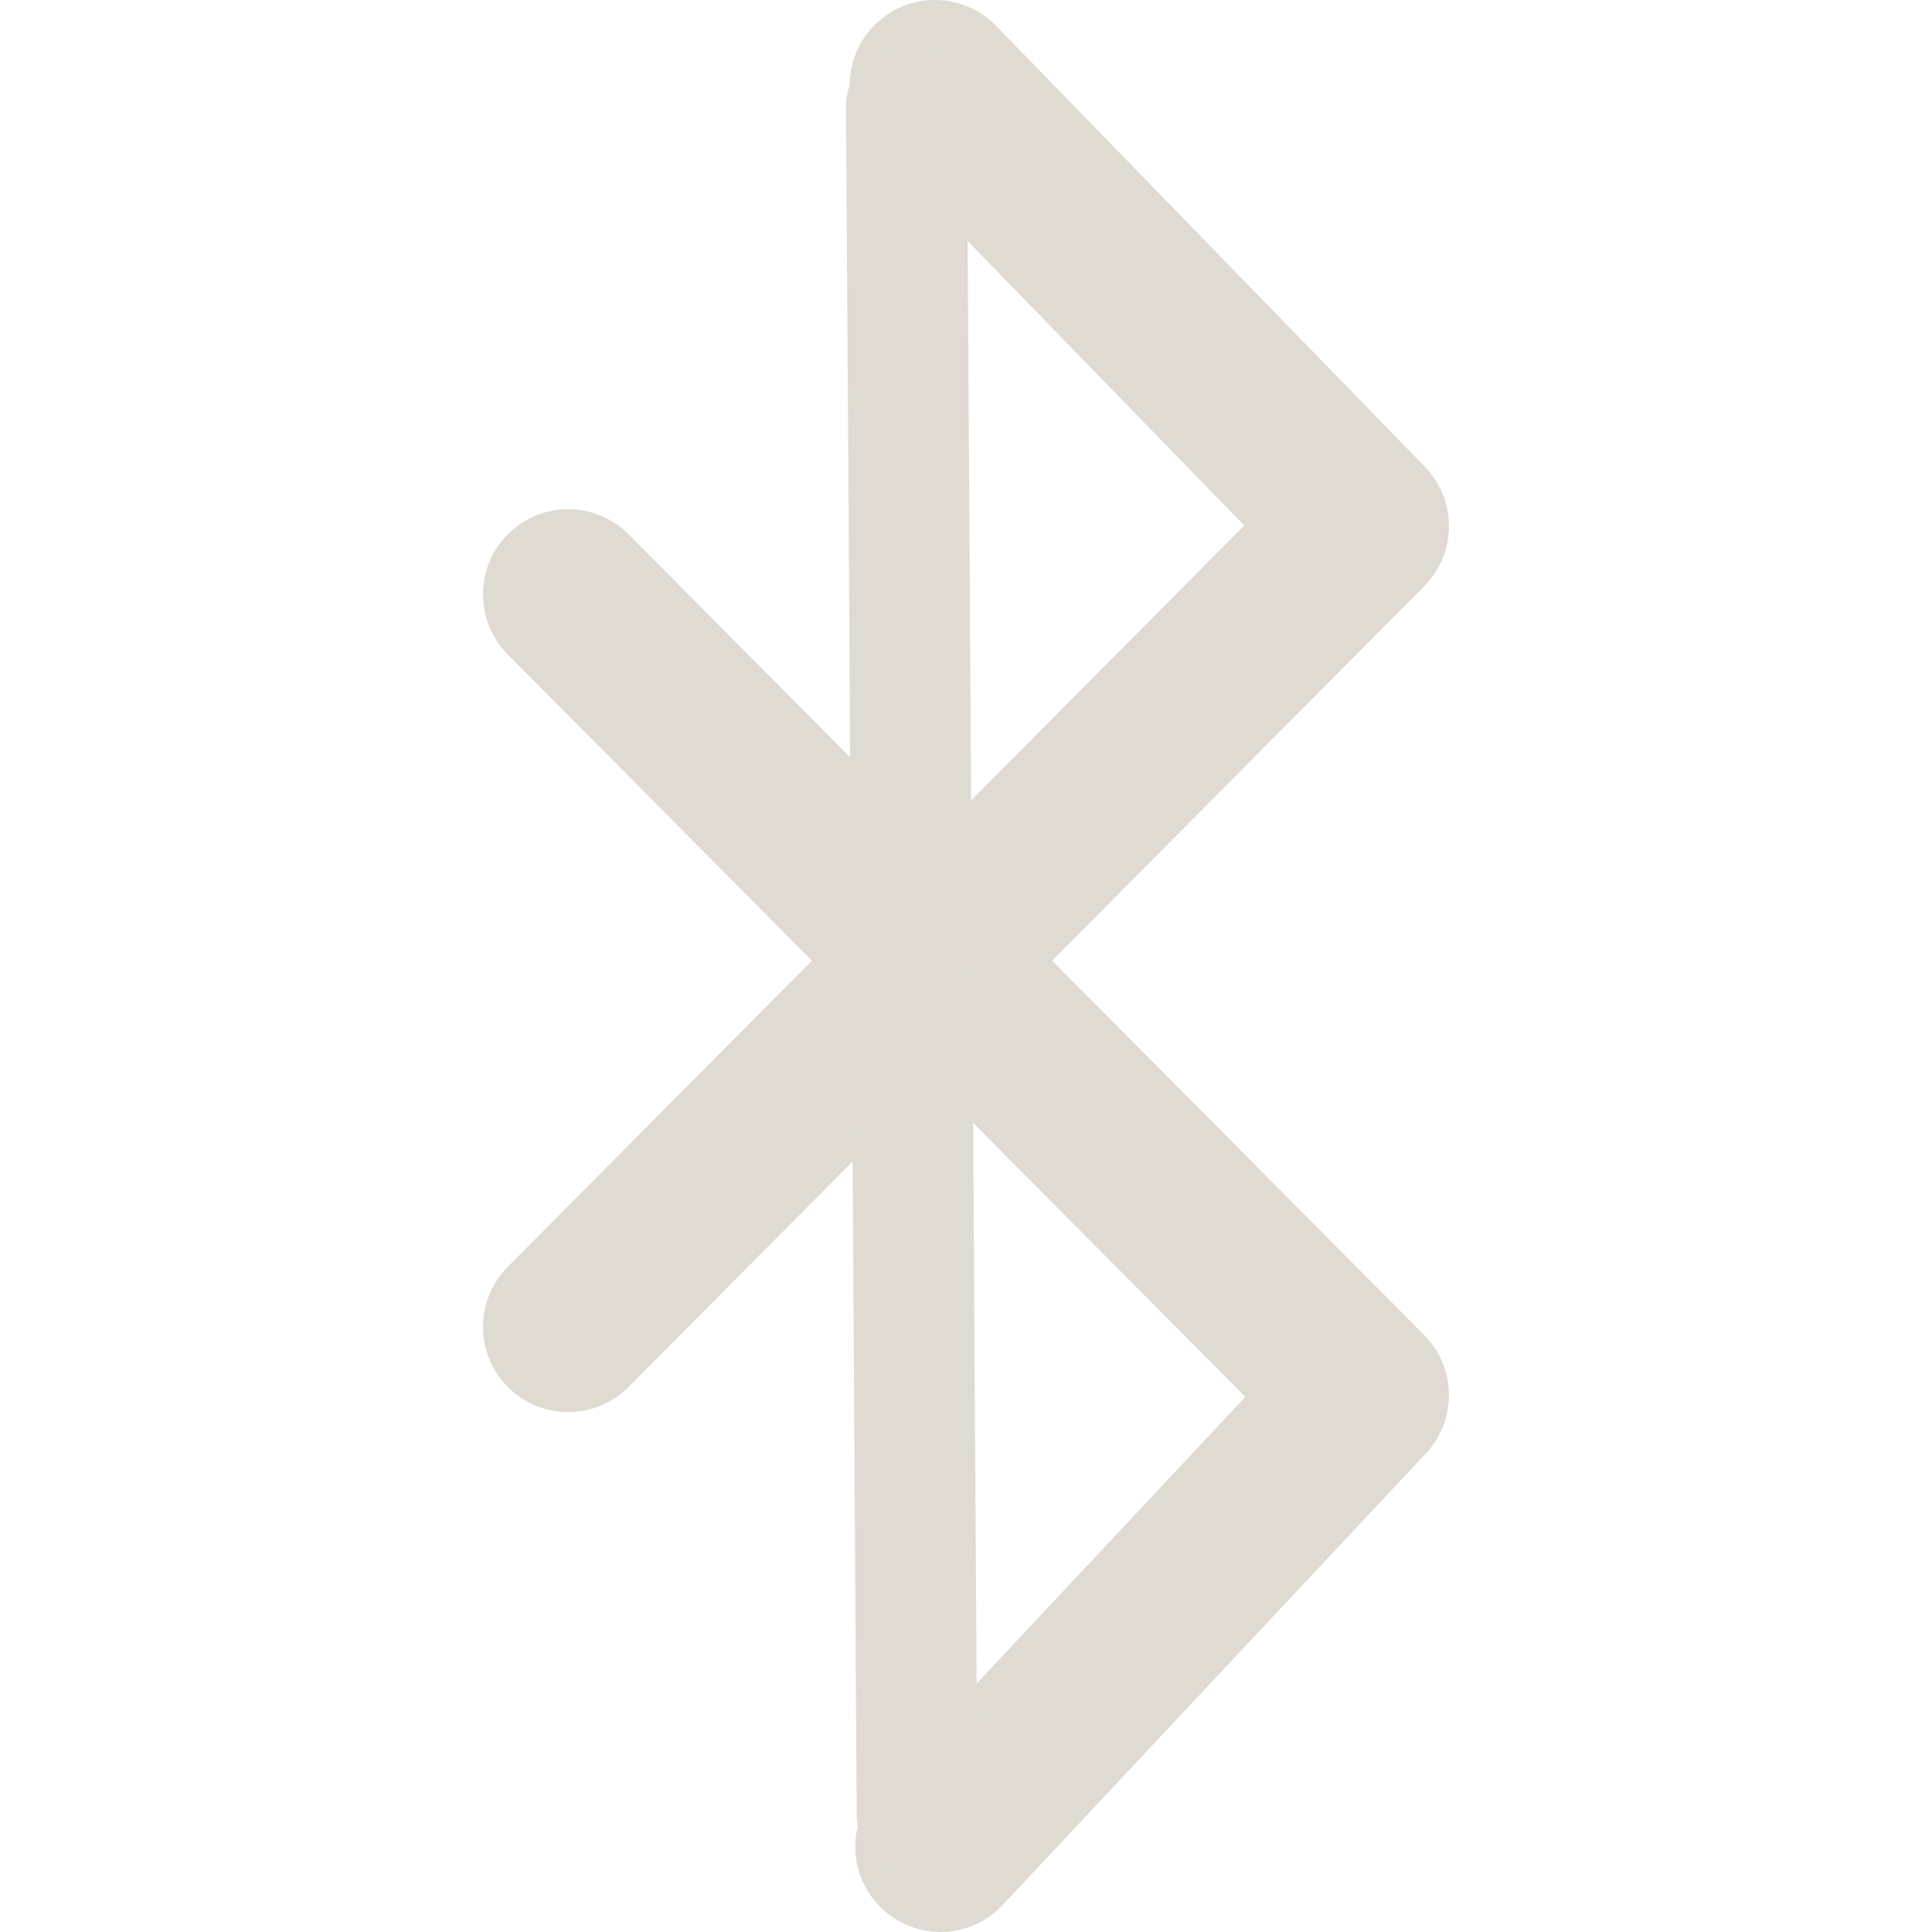 <?xml version="1.0" encoding="UTF-8" standalone="no"?>
<!-- Created with Inkscape (http://www.inkscape.org/) -->

<svg
   id="svg3213"
   width="24"
   height="24"
   version="1.0"
   xmlns="http://www.w3.org/2000/svg"
   xmlns:svg="http://www.w3.org/2000/svg"
   xmlns:rdf="http://www.w3.org/1999/02/22-rdf-syntax-ns#"
   xmlns:cc="http://creativecommons.org/ns#"
   xmlns:dc="http://purl.org/dc/elements/1.1/">
  <defs
     id="defs12" />
  <path
     id="path3367"
     d="m 11.683,22.941 5.258,-5.61 -9.883,-9.947 m -2e-7,9.099 9.883,-9.947 -5.327,-5.478"
     style="fill:none;stroke:#dfdbd2;stroke-width:2.117;stroke-linecap:round;stroke-linejoin:round;stroke-opacity:1" />
  <path
     id="path3590"
     d="m 11.26,1.313 0.132,21.234"
     style="fill:#dfdbd2;stroke:#dfdbd2;stroke-width:1.5px;stroke-linecap:round;stroke-opacity:1;fill-opacity:1" />
</svg>
